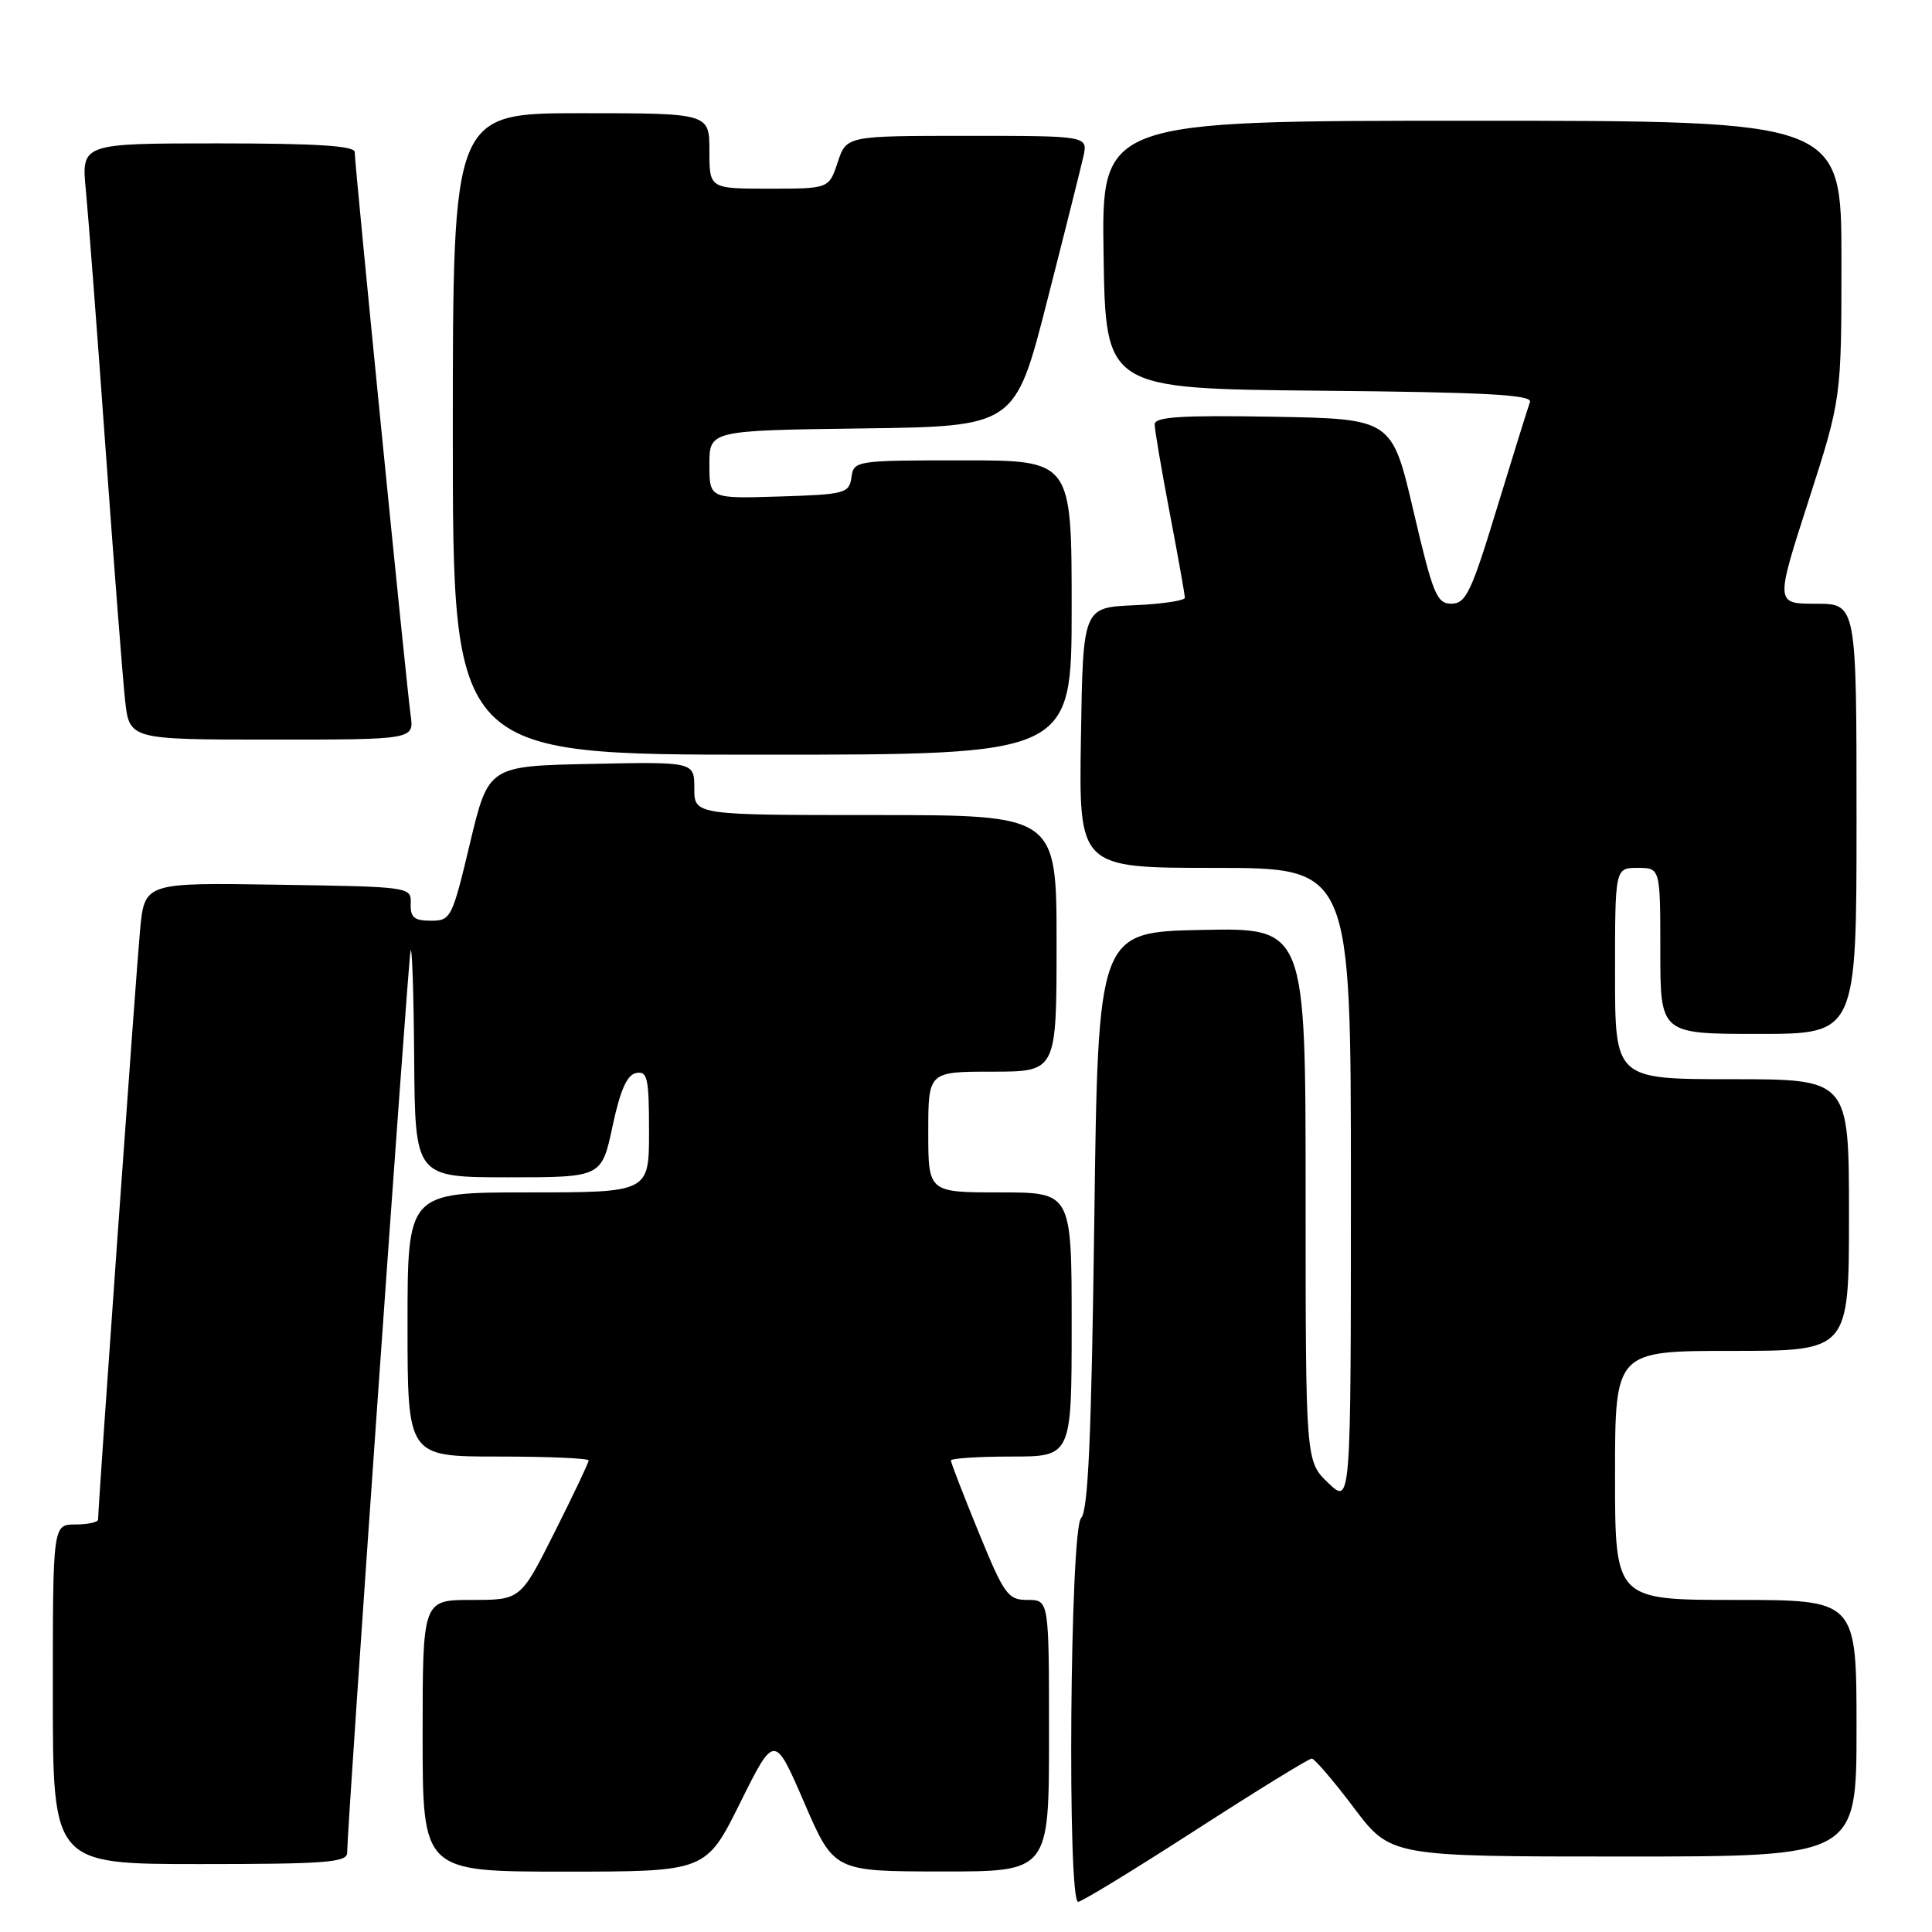 <?xml version="1.0" encoding="UTF-8" standalone="no"?>
<!DOCTYPE svg PUBLIC "-//W3C//DTD SVG 1.1//EN" "http://www.w3.org/Graphics/SVG/1.1/DTD/svg11.dtd" >
<svg xmlns="http://www.w3.org/2000/svg" xmlns:xlink="http://www.w3.org/1999/xlink" version="1.1" viewBox="0 0 256 256">
 <g >
 <path fill="currentColor"
d=" M 158.42 242.50 C 166.51 237.28 173.44 233.01 173.82 233.02 C 174.19 233.04 176.70 235.96 179.38 239.52 C 184.26 246.00 184.26 246.00 215.13 246.00 C 246.00 246.00 246.00 246.00 246.00 229.00 C 246.00 212.00 246.00 212.00 230.00 212.00 C 214.00 212.00 214.00 212.00 214.00 195.50 C 214.00 179.00 214.00 179.00 229.50 179.00 C 245.00 179.00 245.00 179.00 245.00 161.00 C 245.00 143.00 245.00 143.00 229.50 143.00 C 214.00 143.00 214.00 143.00 214.00 129.00 C 214.00 115.00 214.00 115.00 217.00 115.00 C 220.00 115.00 220.00 115.00 220.00 126.00 C 220.00 137.00 220.00 137.00 233.00 137.00 C 246.00 137.00 246.00 137.00 246.00 108.50 C 246.00 80.00 246.00 80.00 240.62 80.00 C 235.24 80.00 235.24 80.00 239.62 66.41 C 244.00 52.82 244.00 52.82 244.00 34.41 C 244.00 16.00 244.00 16.00 194.98 16.00 C 145.95 16.00 145.95 16.00 146.23 33.75 C 146.50 51.50 146.50 51.50 174.85 51.77 C 196.84 51.97 203.10 52.31 202.73 53.27 C 202.48 53.94 200.52 60.23 198.38 67.24 C 194.97 78.45 194.24 79.98 192.33 79.99 C 190.38 80.00 189.88 78.78 187.30 67.75 C 184.44 55.50 184.44 55.50 168.72 55.22 C 156.49 55.01 153.00 55.23 153.00 56.23 C 153.00 56.93 153.90 62.23 155.00 68.00 C 156.10 73.77 157.00 78.81 157.00 79.20 C 157.00 79.59 153.96 80.04 150.25 80.20 C 143.50 80.50 143.50 80.50 143.23 97.75 C 142.95 115.00 142.95 115.00 160.98 115.00 C 179.00 115.00 179.00 115.00 179.00 157.19 C 179.00 199.37 179.00 199.37 176.00 196.50 C 173.00 193.63 173.00 193.63 173.00 158.28 C 173.00 122.94 173.00 122.94 159.25 123.22 C 145.50 123.50 145.50 123.50 145.00 161.70 C 144.62 190.37 144.19 200.21 143.25 201.15 C 141.79 202.61 141.40 252.00 142.86 252.00 C 143.33 252.00 150.33 247.72 158.42 242.50 Z  M 98.08 238.87 C 102.62 229.74 102.62 229.74 106.56 238.85 C 110.50 247.97 110.50 247.97 124.75 247.98 C 139.00 248.00 139.00 248.00 139.00 230.00 C 139.00 212.00 139.00 212.00 136.17 212.00 C 133.55 212.00 133.08 211.34 129.67 203.02 C 127.65 198.08 126.00 193.81 126.00 193.52 C 126.00 193.24 129.60 193.00 134.00 193.00 C 142.00 193.00 142.00 193.00 142.00 175.50 C 142.00 158.00 142.00 158.00 132.50 158.00 C 123.00 158.00 123.00 158.00 123.00 150.00 C 123.00 142.00 123.00 142.00 131.50 142.00 C 140.00 142.00 140.00 142.00 140.00 125.00 C 140.00 108.00 140.00 108.00 116.00 108.00 C 92.00 108.00 92.00 108.00 92.00 104.47 C 92.00 100.94 92.00 100.94 78.36 101.22 C 64.72 101.50 64.72 101.50 62.27 111.75 C 59.91 121.67 59.74 122.00 57.09 122.00 C 54.88 122.00 54.36 121.56 54.42 119.75 C 54.50 117.51 54.43 117.50 36.83 117.23 C 19.16 116.95 19.16 116.95 18.56 123.23 C 18.05 128.61 13.00 199.47 13.00 201.34 C 13.00 201.70 11.65 202.00 10.00 202.00 C 7.00 202.00 7.00 202.00 7.00 224.50 C 7.00 247.00 7.00 247.00 26.50 247.00 C 43.16 247.00 46.00 246.78 46.00 245.50 C 46.00 242.05 54.06 127.37 54.40 126.00 C 54.60 125.17 54.82 131.59 54.88 140.25 C 55.00 156.00 55.00 156.00 67.36 156.00 C 79.72 156.00 79.72 156.00 81.16 149.25 C 82.19 144.43 83.08 142.41 84.30 142.18 C 85.79 141.89 86.00 142.86 86.00 149.93 C 86.00 158.00 86.00 158.00 70.00 158.00 C 54.00 158.00 54.00 158.00 54.00 175.50 C 54.00 193.00 54.00 193.00 66.00 193.00 C 72.60 193.00 78.00 193.23 78.00 193.52 C 78.00 193.81 75.97 198.08 73.49 203.02 C 68.98 212.00 68.98 212.00 62.49 212.00 C 56.00 212.00 56.00 212.00 56.00 230.00 C 56.00 248.00 56.00 248.00 74.77 248.00 C 93.55 248.00 93.55 248.00 98.08 238.87 Z  M 142.00 80.50 C 142.00 61.00 142.00 61.00 127.57 61.00 C 113.37 61.00 113.13 61.04 112.82 63.25 C 112.52 65.37 111.98 65.52 103.25 65.79 C 94.00 66.08 94.00 66.08 94.00 61.56 C 94.00 57.04 94.00 57.04 114.25 56.77 C 134.50 56.50 134.50 56.50 138.72 40.00 C 141.04 30.93 143.21 22.26 143.55 20.75 C 144.16 18.00 144.16 18.00 128.16 18.00 C 112.16 18.00 112.16 18.00 111.00 21.50 C 109.84 25.00 109.84 25.00 101.92 25.00 C 94.00 25.00 94.00 25.00 94.00 20.00 C 94.00 15.00 94.00 15.00 77.00 15.00 C 60.00 15.00 60.00 15.00 60.00 57.50 C 60.00 100.00 60.00 100.00 101.00 100.00 C 142.00 100.00 142.00 100.00 142.00 80.50 Z  M 54.41 94.75 C 53.86 90.87 47.00 21.81 47.00 20.15 C 47.00 19.32 41.90 19.00 28.88 19.00 C 10.77 19.00 10.77 19.00 11.38 25.25 C 11.71 28.69 12.89 44.10 13.99 59.50 C 15.10 74.90 16.26 89.86 16.57 92.75 C 17.14 98.00 17.14 98.00 36.01 98.00 C 54.87 98.00 54.87 98.00 54.41 94.75 Z "/>
</g>
</svg>
